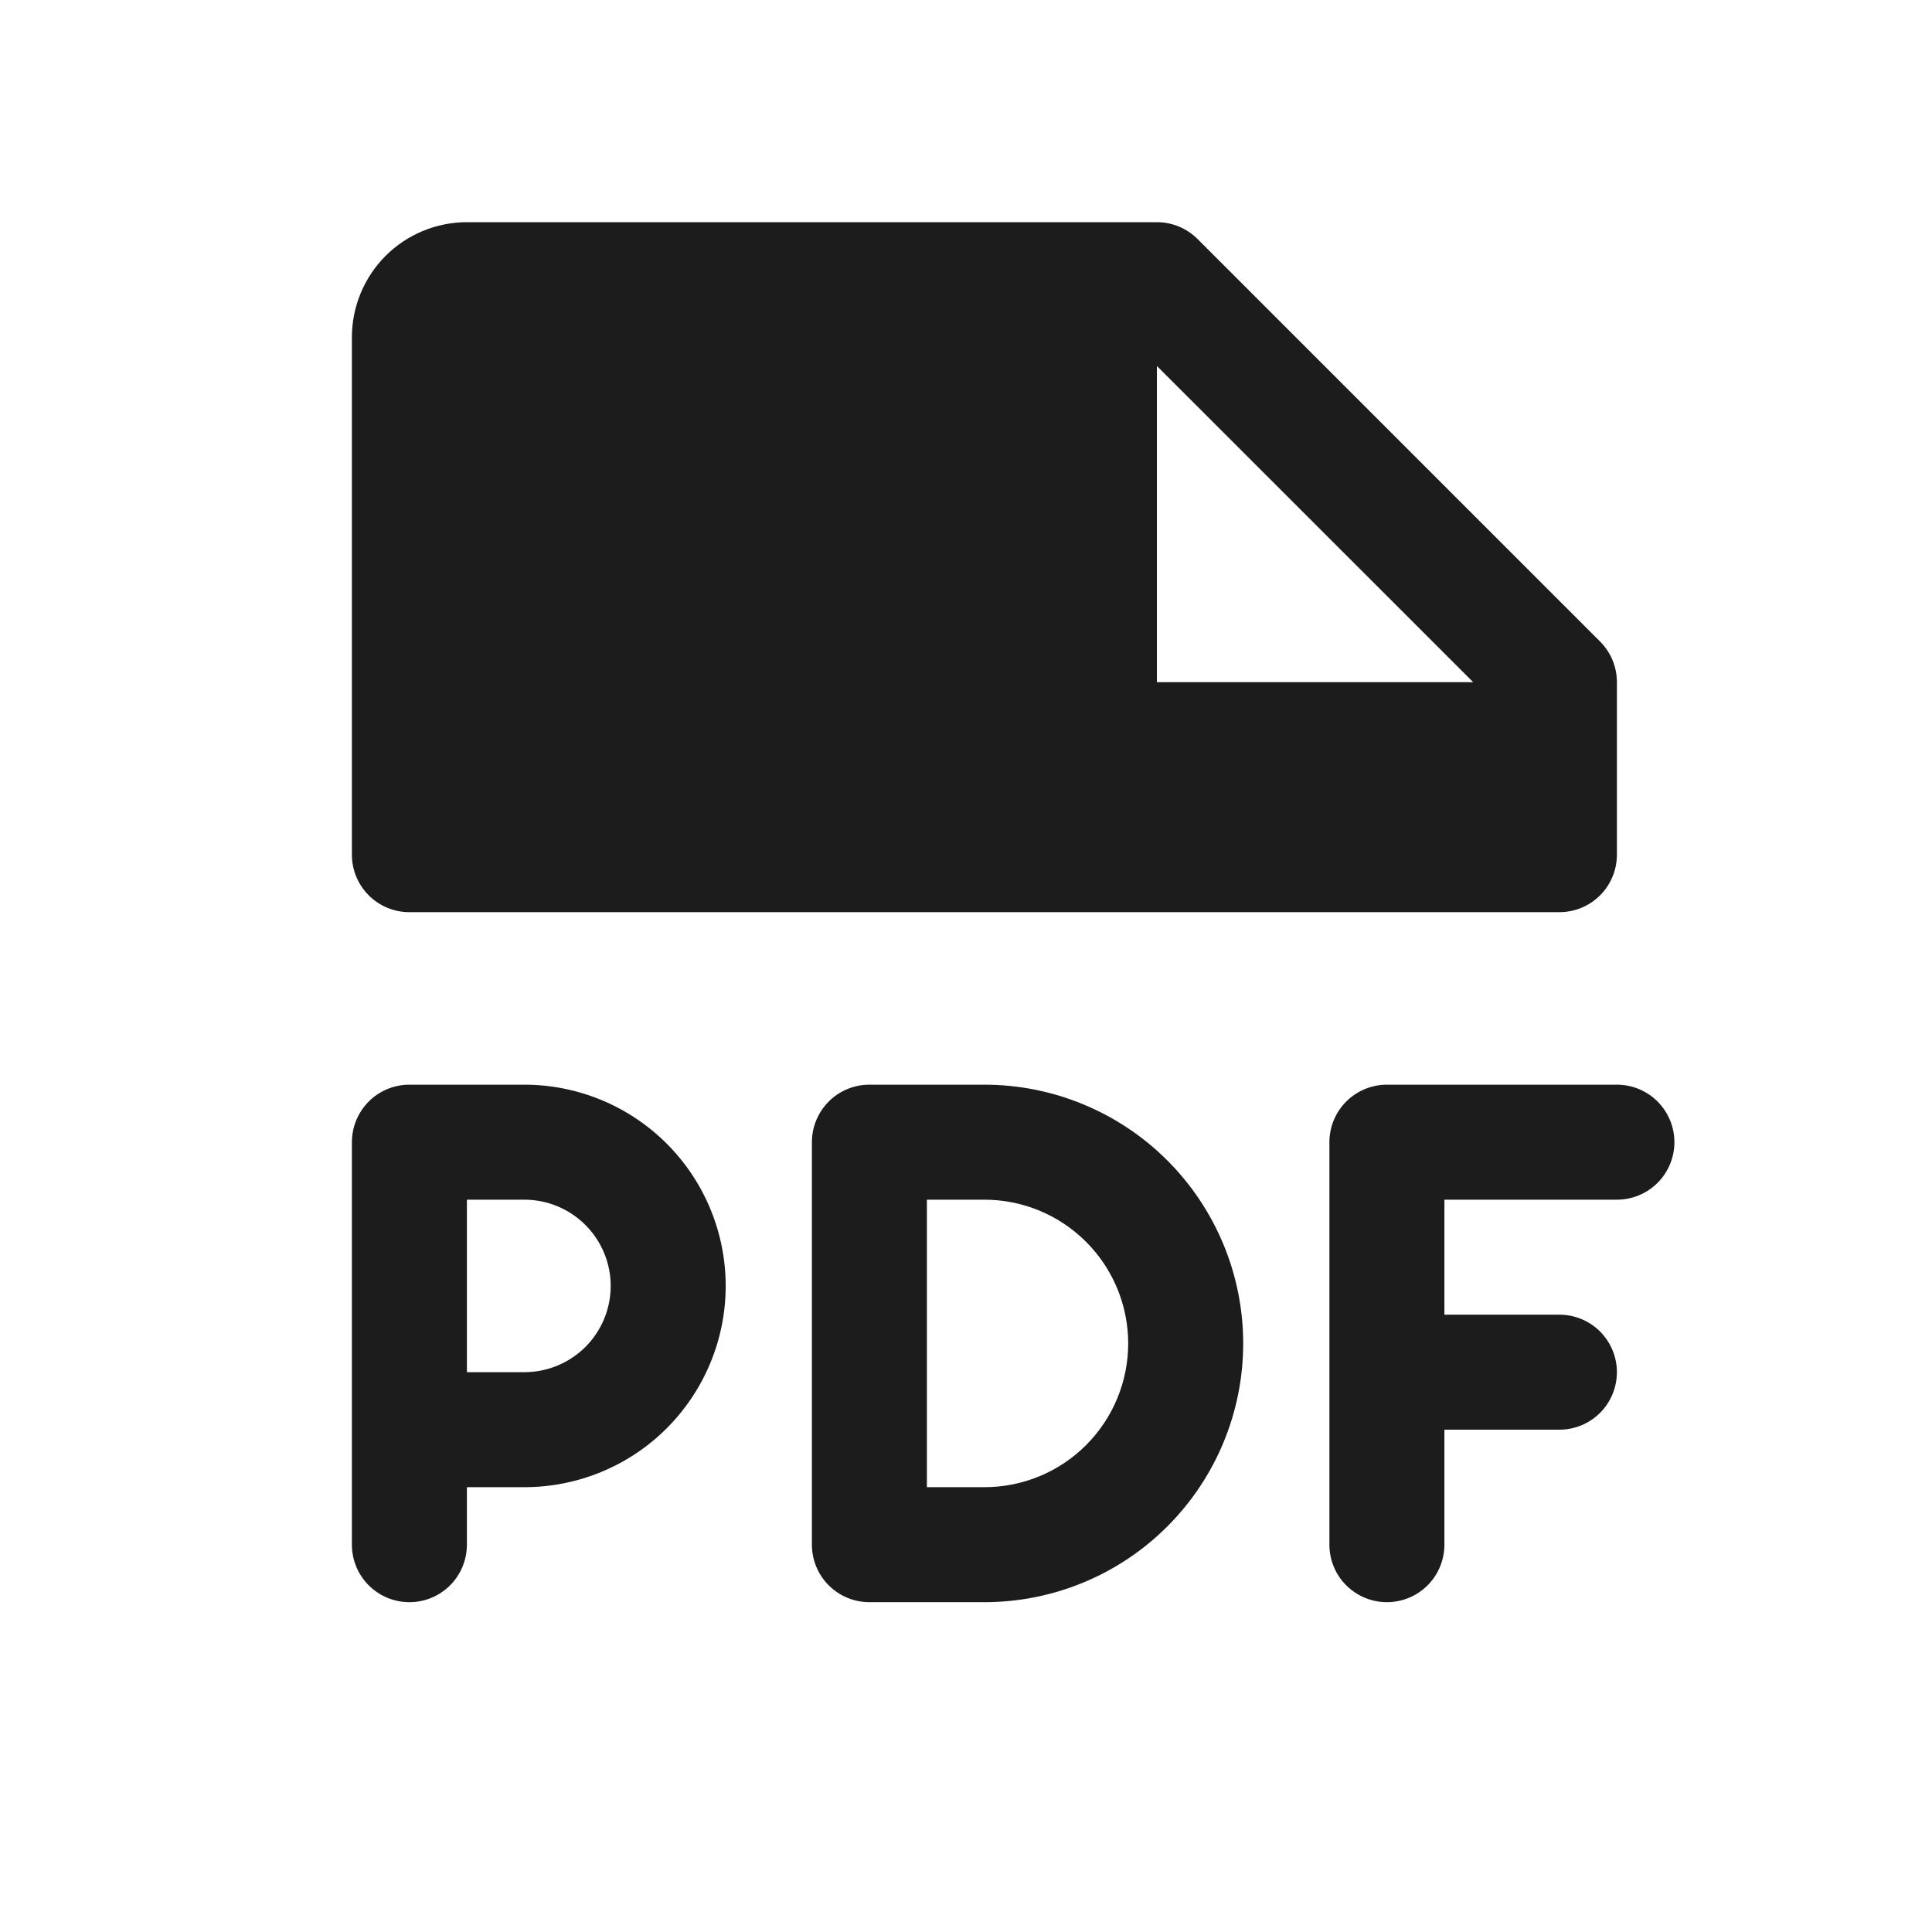 <svg width="21" height="21" viewBox="0 0 21 21" fill="none" xmlns="http://www.w3.org/2000/svg">
<path d="M4.45 9.915H16.95C17.116 9.915 17.275 9.849 17.392 9.732C17.509 9.615 17.575 9.456 17.575 9.29V7.415C17.575 7.333 17.559 7.252 17.528 7.176C17.496 7.1 17.45 7.031 17.392 6.973L13.017 2.598C12.959 2.54 12.89 2.494 12.815 2.463C12.739 2.431 12.657 2.415 12.575 2.415H5.075C4.744 2.415 4.426 2.547 4.191 2.781C3.957 3.016 3.825 3.334 3.825 3.665V9.29C3.825 9.456 3.891 9.615 4.008 9.732C4.125 9.849 4.284 9.915 4.45 9.915ZM12.575 3.978L16.013 7.415H12.575V3.978ZM18.2 12.415C18.2 12.581 18.134 12.74 18.017 12.857C17.9 12.974 17.741 13.04 17.575 13.04H15.7V14.29H16.95C17.116 14.29 17.275 14.356 17.392 14.473C17.509 14.591 17.575 14.749 17.575 14.915C17.575 15.081 17.509 15.24 17.392 15.357C17.275 15.474 17.116 15.54 16.95 15.54H15.7V16.79C15.7 16.956 15.634 17.115 15.517 17.232C15.4 17.349 15.241 17.415 15.075 17.415C14.909 17.415 14.751 17.349 14.633 17.232C14.516 17.115 14.45 16.956 14.45 16.79V12.415C14.45 12.249 14.516 12.091 14.633 11.973C14.751 11.856 14.909 11.79 15.075 11.79H17.575C17.741 11.79 17.9 11.856 18.017 11.973C18.134 12.091 18.2 12.249 18.2 12.415ZM5.7 11.79H4.45C4.284 11.79 4.125 11.856 4.008 11.973C3.891 12.091 3.825 12.249 3.825 12.415V16.79C3.825 16.956 3.891 17.115 4.008 17.232C4.125 17.349 4.284 17.415 4.45 17.415C4.616 17.415 4.775 17.349 4.892 17.232C5.009 17.115 5.075 16.956 5.075 16.79V16.165H5.7C6.28 16.165 6.837 15.935 7.247 15.525C7.657 15.114 7.888 14.558 7.888 13.978C7.888 13.398 7.657 12.841 7.247 12.431C6.837 12.021 6.28 11.79 5.7 11.79ZM5.7 14.915H5.075V13.04H5.7C5.949 13.04 6.187 13.139 6.363 13.315C6.539 13.491 6.638 13.729 6.638 13.978C6.638 14.226 6.539 14.465 6.363 14.641C6.187 14.816 5.949 14.915 5.7 14.915ZM10.7 11.79H9.45C9.284 11.79 9.125 11.856 9.008 11.973C8.891 12.091 8.825 12.249 8.825 12.415V16.79C8.825 16.956 8.891 17.115 9.008 17.232C9.125 17.349 9.284 17.415 9.45 17.415H10.7C11.446 17.415 12.162 17.119 12.689 16.591C13.216 16.064 13.513 15.349 13.513 14.603C13.513 13.857 13.216 13.142 12.689 12.614C12.162 12.087 11.446 11.79 10.7 11.79ZM10.7 16.165H10.075V13.04H10.7C11.115 13.04 11.512 13.205 11.805 13.498C12.098 13.791 12.263 14.188 12.263 14.603C12.263 15.017 12.098 15.415 11.805 15.708C11.512 16.001 11.115 16.165 10.7 16.165Z" fill="#1C1C1C"/>
</svg>
